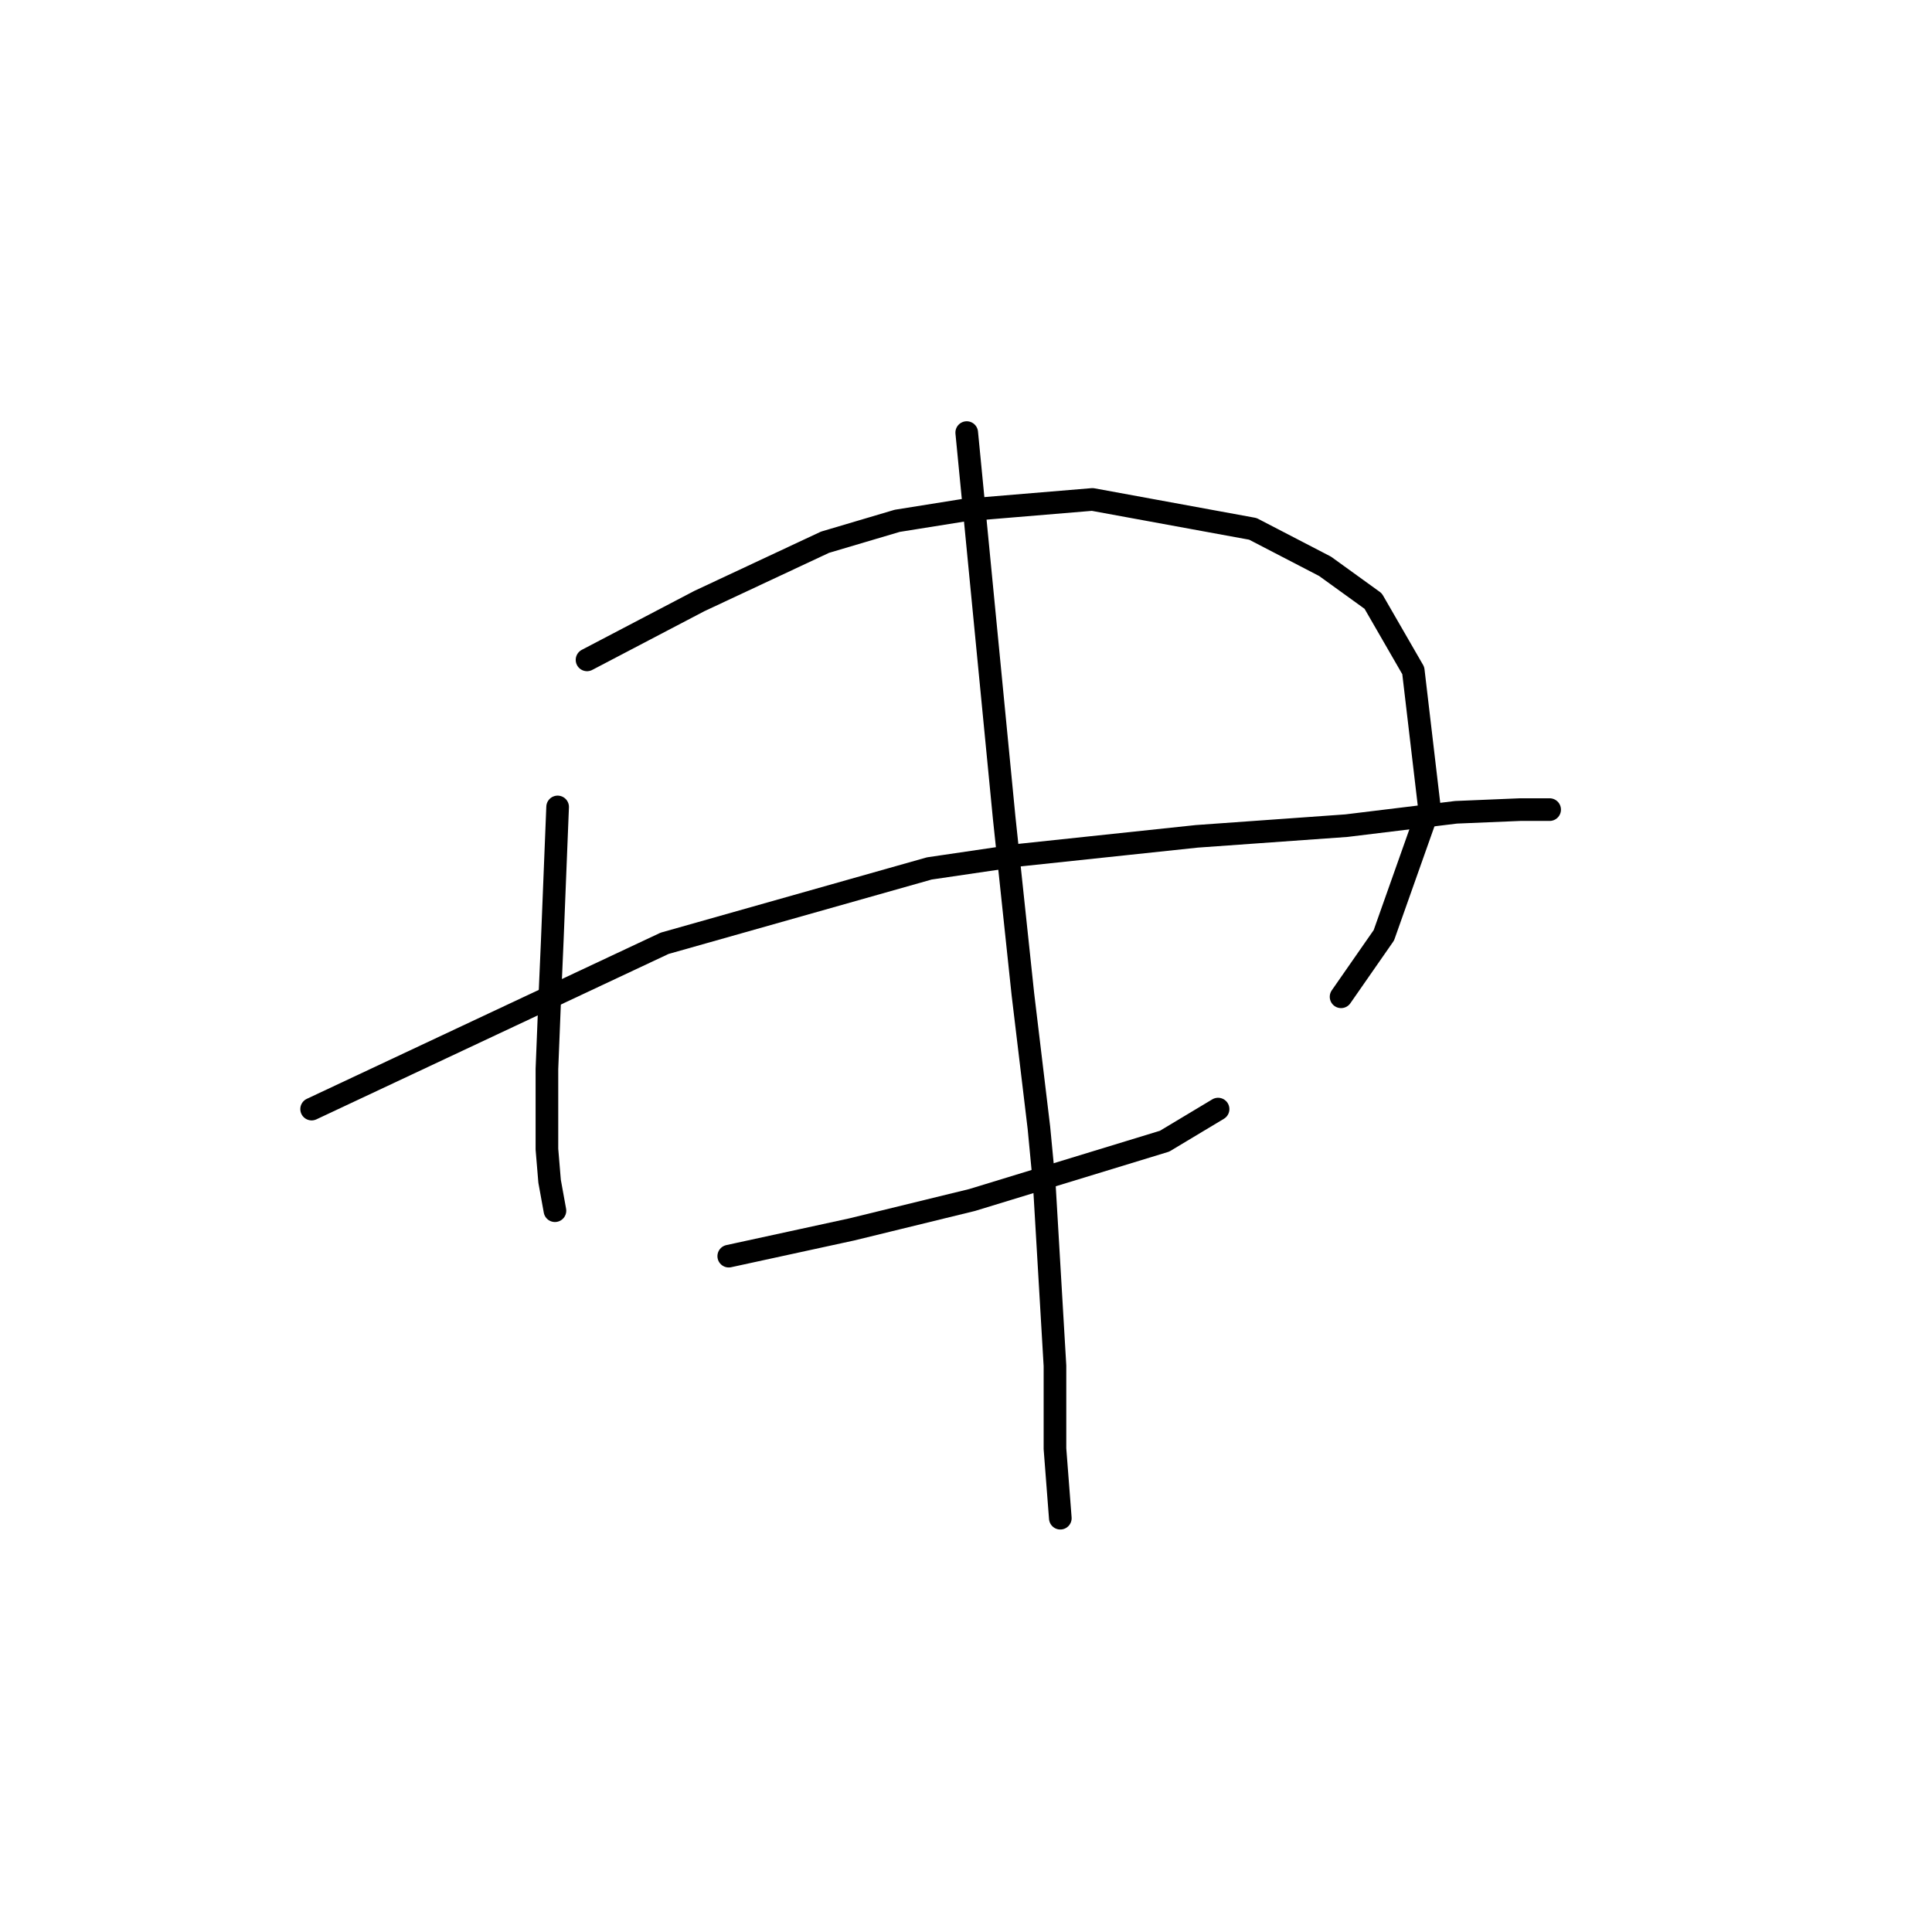 <?xml version="1.0" standalone="no"?>
    <svg width="256" height="256" xmlns="http://www.w3.org/2000/svg" version="1.1">
    <polyline stroke="black" stroke-width="3" stroke-linecap="round" fill="transparent" stroke-linejoin="round" points="73.888 106.924 73.533 115.782 73.179 124.639 72.825 132.788 72.47 141.646 72.47 147.669 72.47 152.275 72.825 156.527 73.533 160.424 73.533 160.424 " />
        <polyline stroke="black" stroke-width="3" stroke-linecap="round" fill="transparent" stroke-linejoin="round" points="77.785 87.437 85.225 83.54 92.666 79.643 109.318 71.848 118.884 69.013 127.742 67.596 144.749 66.179 166.007 70.076 175.573 75.037 181.951 79.643 187.265 88.854 189.391 106.924 183.368 123.931 177.699 132.08 177.699 132.08 " />
        <polyline stroke="black" stroke-width="3" stroke-linecap="round" fill="transparent" stroke-linejoin="round" points="41.292 146.96 64.676 135.977 88.06 124.994 123.136 115.073 135.182 113.301 158.566 110.821 178.407 109.404 192.934 107.633 201.437 107.278 205.335 107.278 205.335 107.278 " />
        <polyline stroke="black" stroke-width="3" stroke-linecap="round" fill="transparent" stroke-linejoin="round" points="96.563 166.447 104.712 164.676 112.861 162.904 128.805 159.007 154.315 151.212 161.401 146.96 161.401 146.96 " />
        <polyline stroke="black" stroke-width="3" stroke-linecap="round" fill="transparent" stroke-linejoin="round" points="128.096 57.321 130.576 82.831 133.056 108.341 135.537 131.725 137.662 149.441 138.371 156.881 139.788 180.974 139.788 191.957 140.497 201.169 140.497 201.169 " />
        </svg>